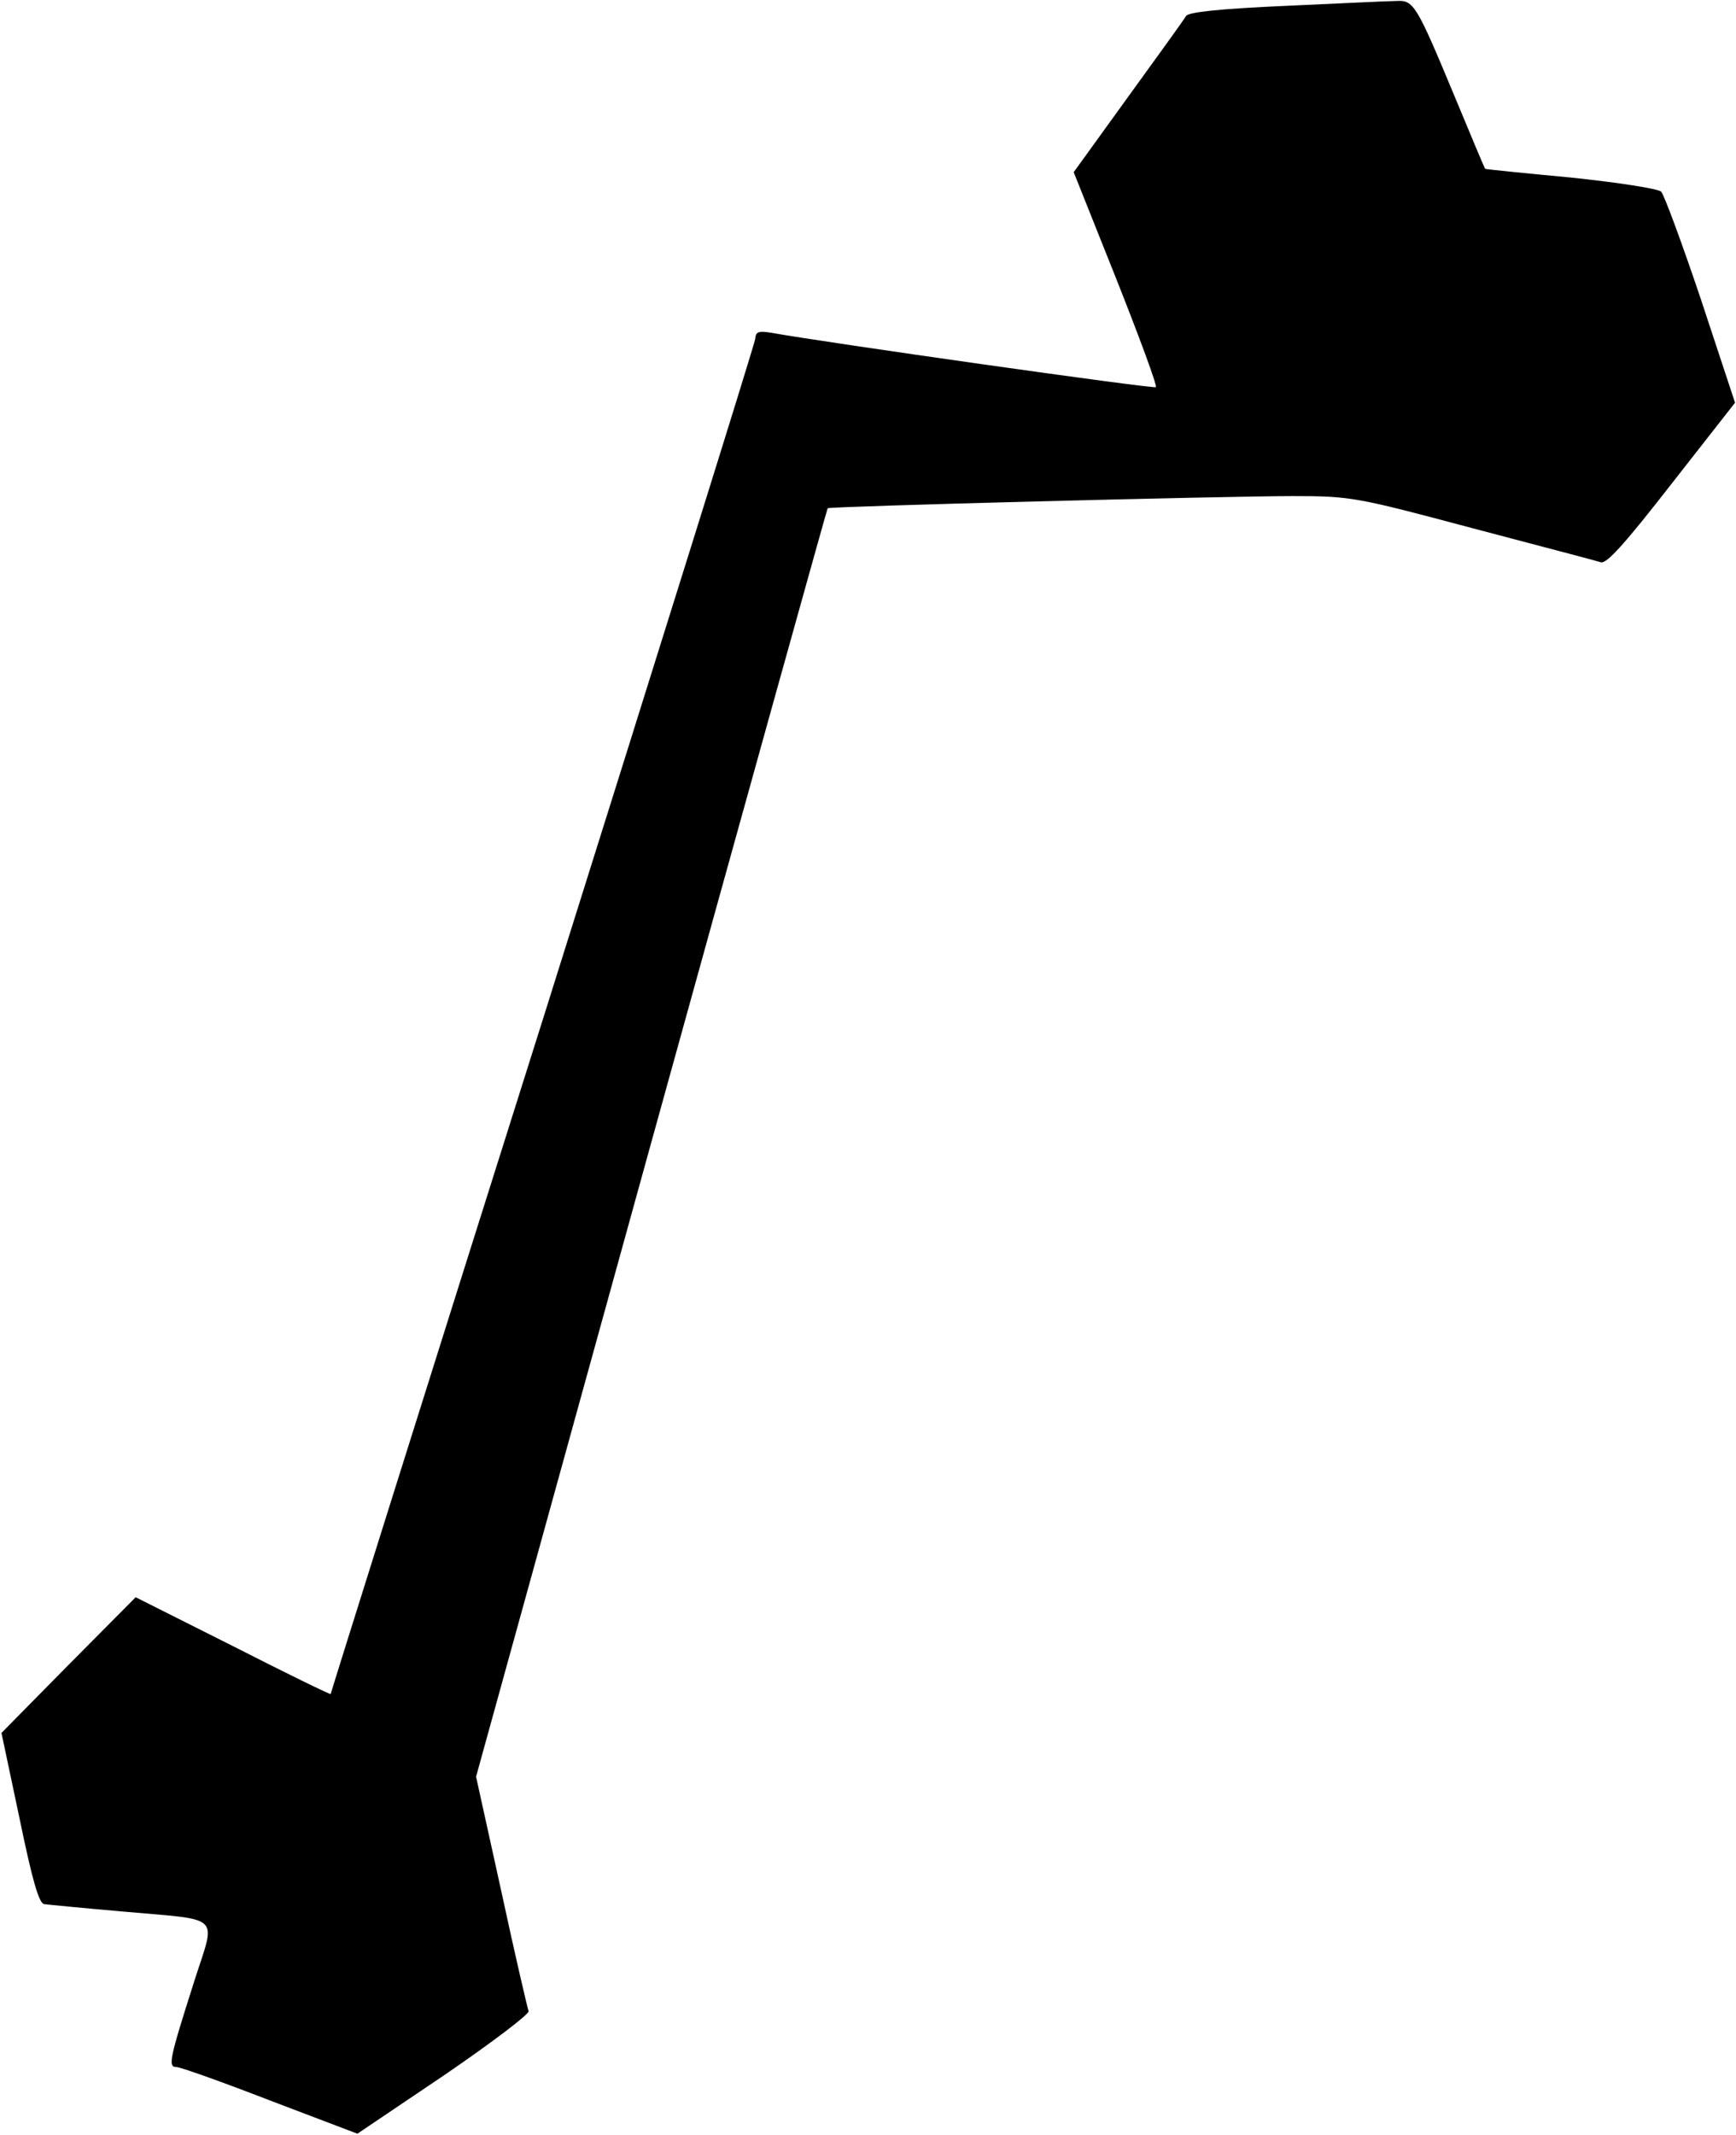 <?xml version="1.0" standalone="no"?>
<!DOCTYPE svg PUBLIC "-//W3C//DTD SVG 20010904//EN"
 "http://www.w3.org/TR/2001/REC-SVG-20010904/DTD/svg10.dtd">
<svg version="1.0" xmlns="http://www.w3.org/2000/svg"
 width="357pt" height="439pt" viewBox="0 0 357 439"
 preserveAspectRatio="xMidYMid meet">
<g transform="translate(0,439) scale(0.1,-0.1)"
fill="#000000" stroke="none">
<path d="M2645 4378 c-137 -6 -202 -13 -206 -21 -4 -7 -58 -82 -119 -166
l-112 -155 87 -218 c48 -121 85 -221 82 -224 -4 -4 -675 91 -792 112 -25 4
-31 2 -32 -13 -1 -10 -198 -640 -437 -1400 -240 -760 -436 -1384 -436 -1386 0
-2 -90 42 -200 98 l-201 101 -138 -139 -138 -140 37 -175 c26 -126 40 -176 51
-177 7 -1 79 -8 159 -15 211 -19 194 -3 149 -145 -51 -160 -54 -175 -36 -175
8 0 95 -31 193 -69 l179 -68 178 120 c98 67 176 126 174 132 -2 5 -28 116 -56
246 l-52 236 360 1303 c198 716 362 1304 363 1305 5 4 818 25 956 25 120 0
130 -2 370 -66 136 -36 255 -67 264 -70 12 -4 51 40 146 162 l130 166 -70 212
c-39 116 -76 216 -82 222 -6 6 -90 19 -186 29 -96 9 -176 17 -176 18 -1 1 -30
70 -64 152 -77 185 -83 195 -118 193 -15 0 -117 -5 -227 -10z"/>
</g>
</svg>
